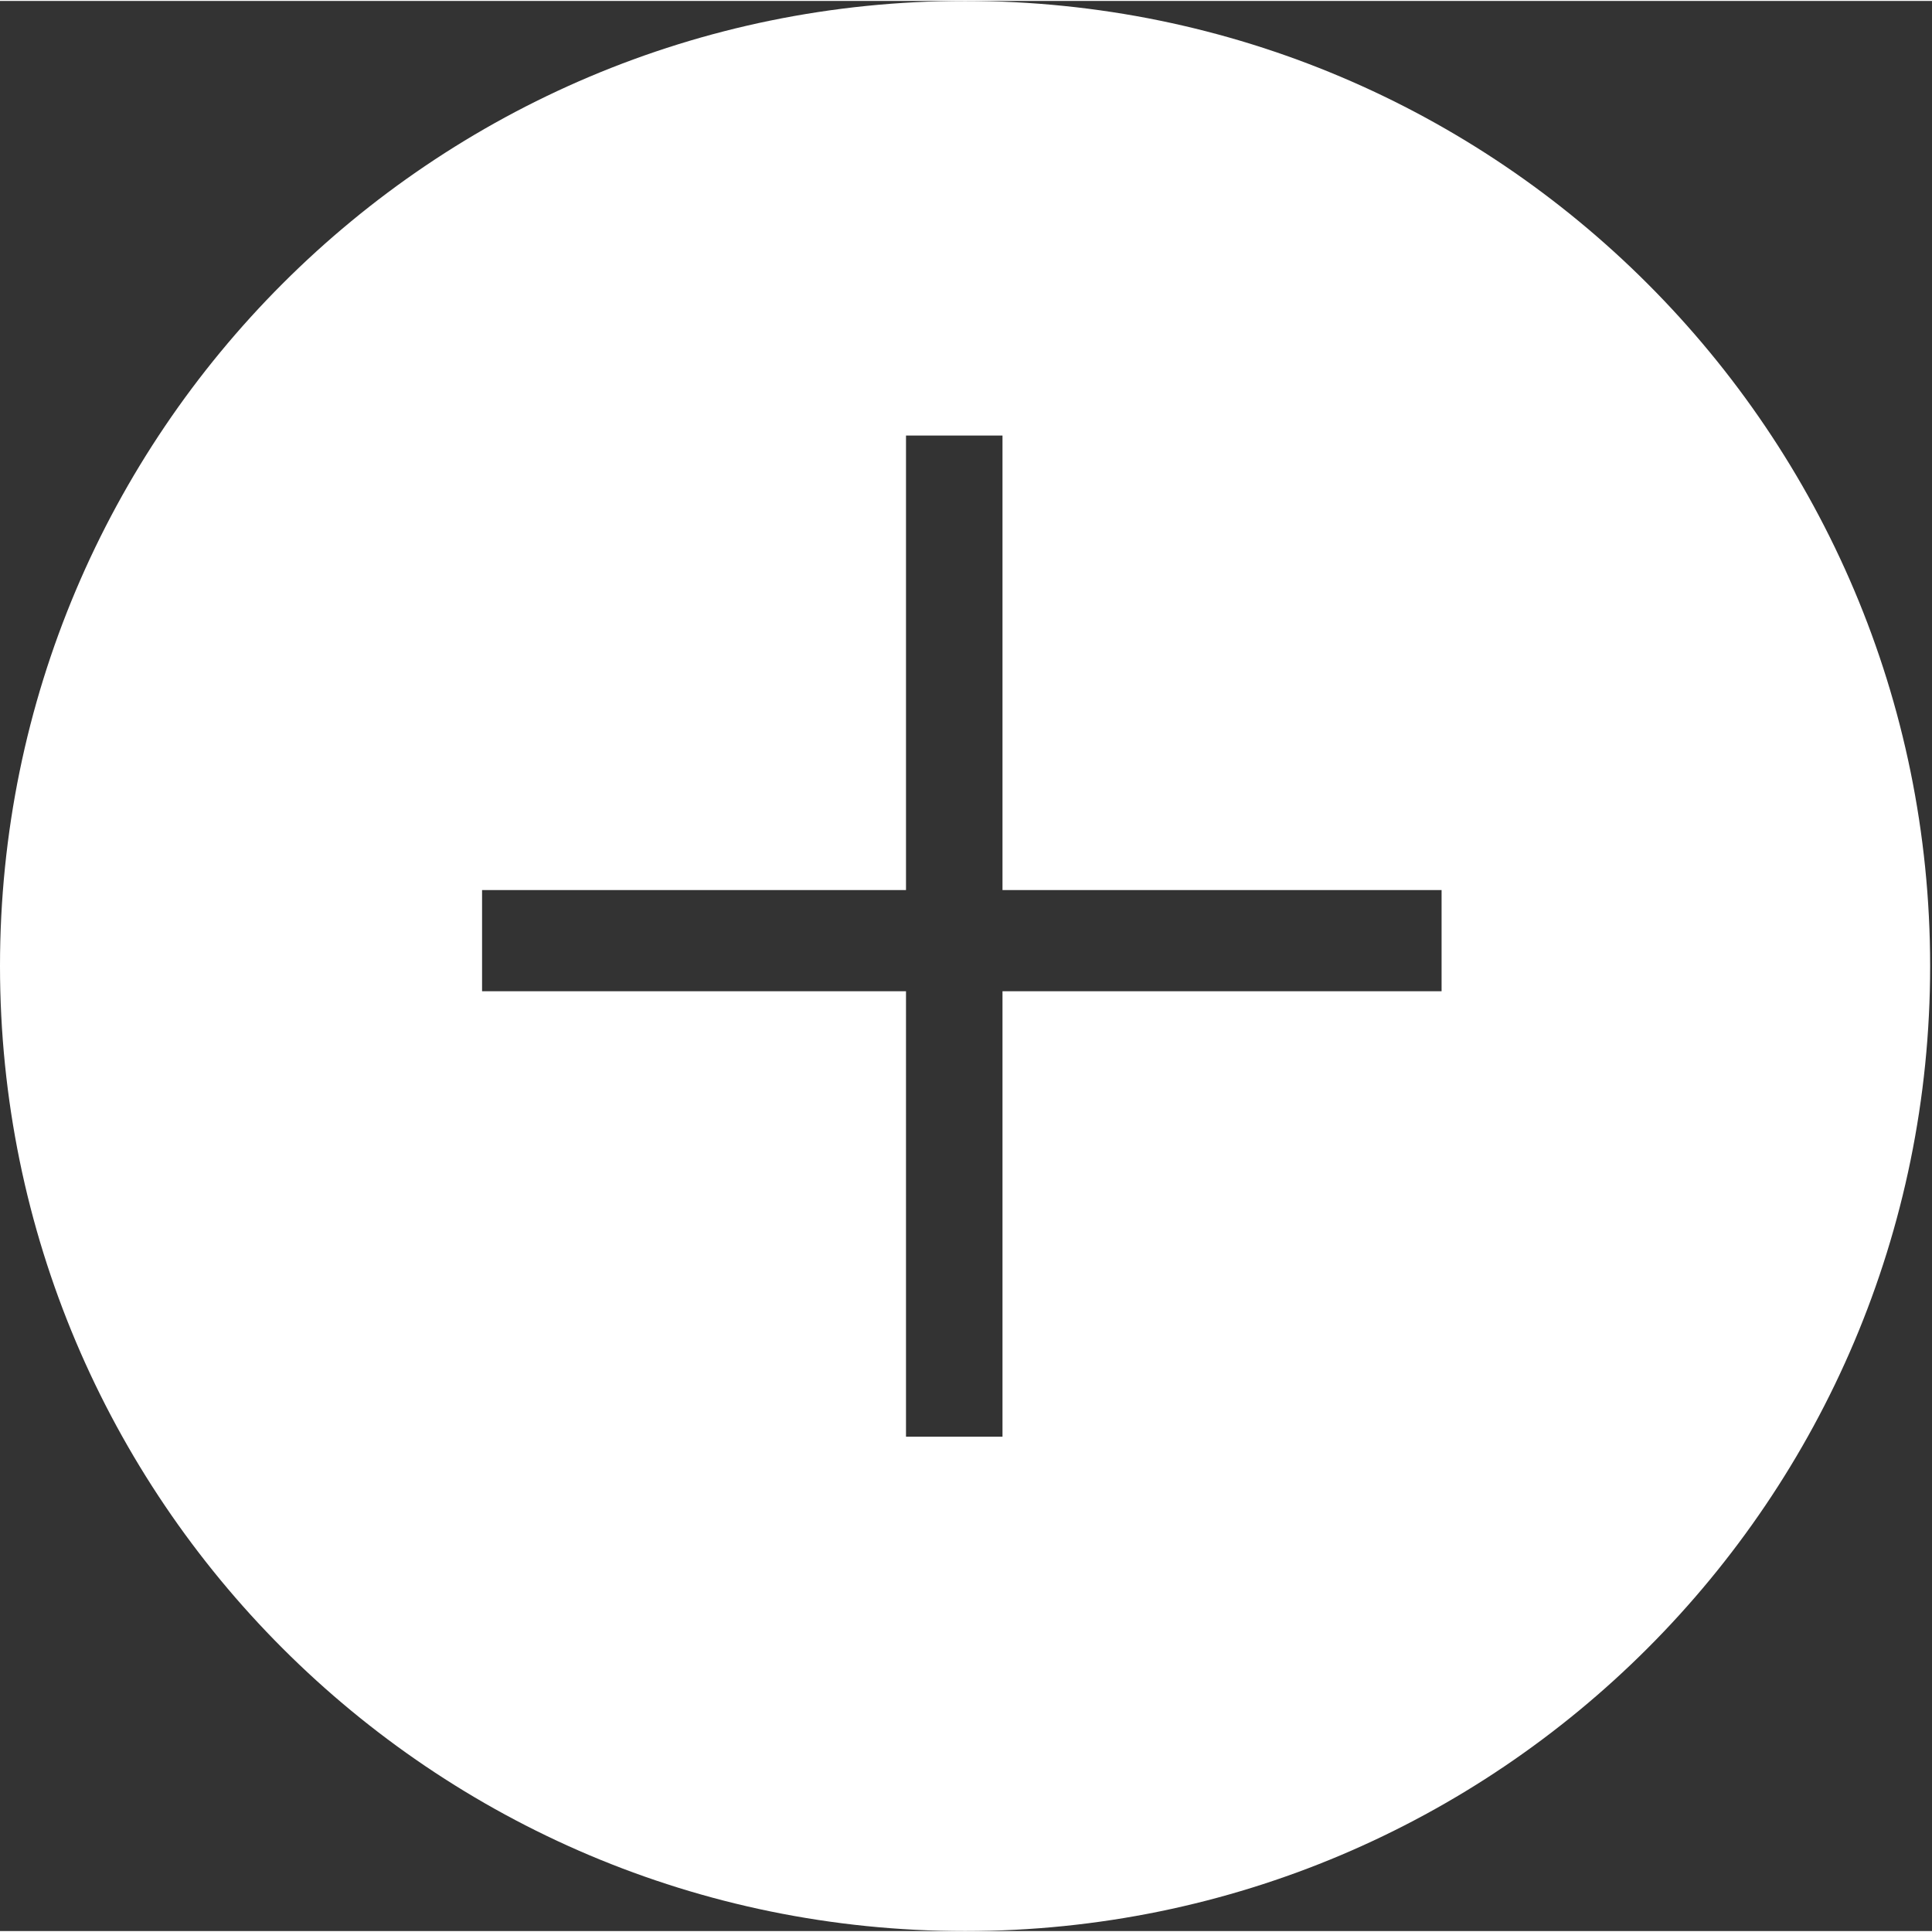 <?xml version="1.0" standalone="no"?><!DOCTYPE svg PUBLIC "-//W3C//DTD SVG 1.1//EN" "http://www.w3.org/Graphics/SVG/1.1/DTD/svg11.dtd"><svg t="1488430401241" class="icon" style="" viewBox="0 0 1025 1024" version="1.1" xmlns="http://www.w3.org/2000/svg" p-id="2102" xmlns:xlink="http://www.w3.org/1999/xlink" width="70" height="70"><rect x="0" y="0" width="1025" height="1024" fill="#333333" stroke="none"/><defs><style type="text/css"></style></defs><path d="M512 0C229.181 0 0 229.245 0 512c0 282.742 229.207 512 512 512 282.755 0 512.013-229.258 512.013-512C1024 229.245 794.755 0 512 0zM764.816 525.403 531.862 525.403 531.862 761.721l-51.195 0L480.667 525.403 255.757 525.403l0-53.689 224.91 0L480.667 230.588l51.195 0 0 241.126 232.954 0L764.816 525.403z" p-id="2103" fill="#ffffff"></path></svg>